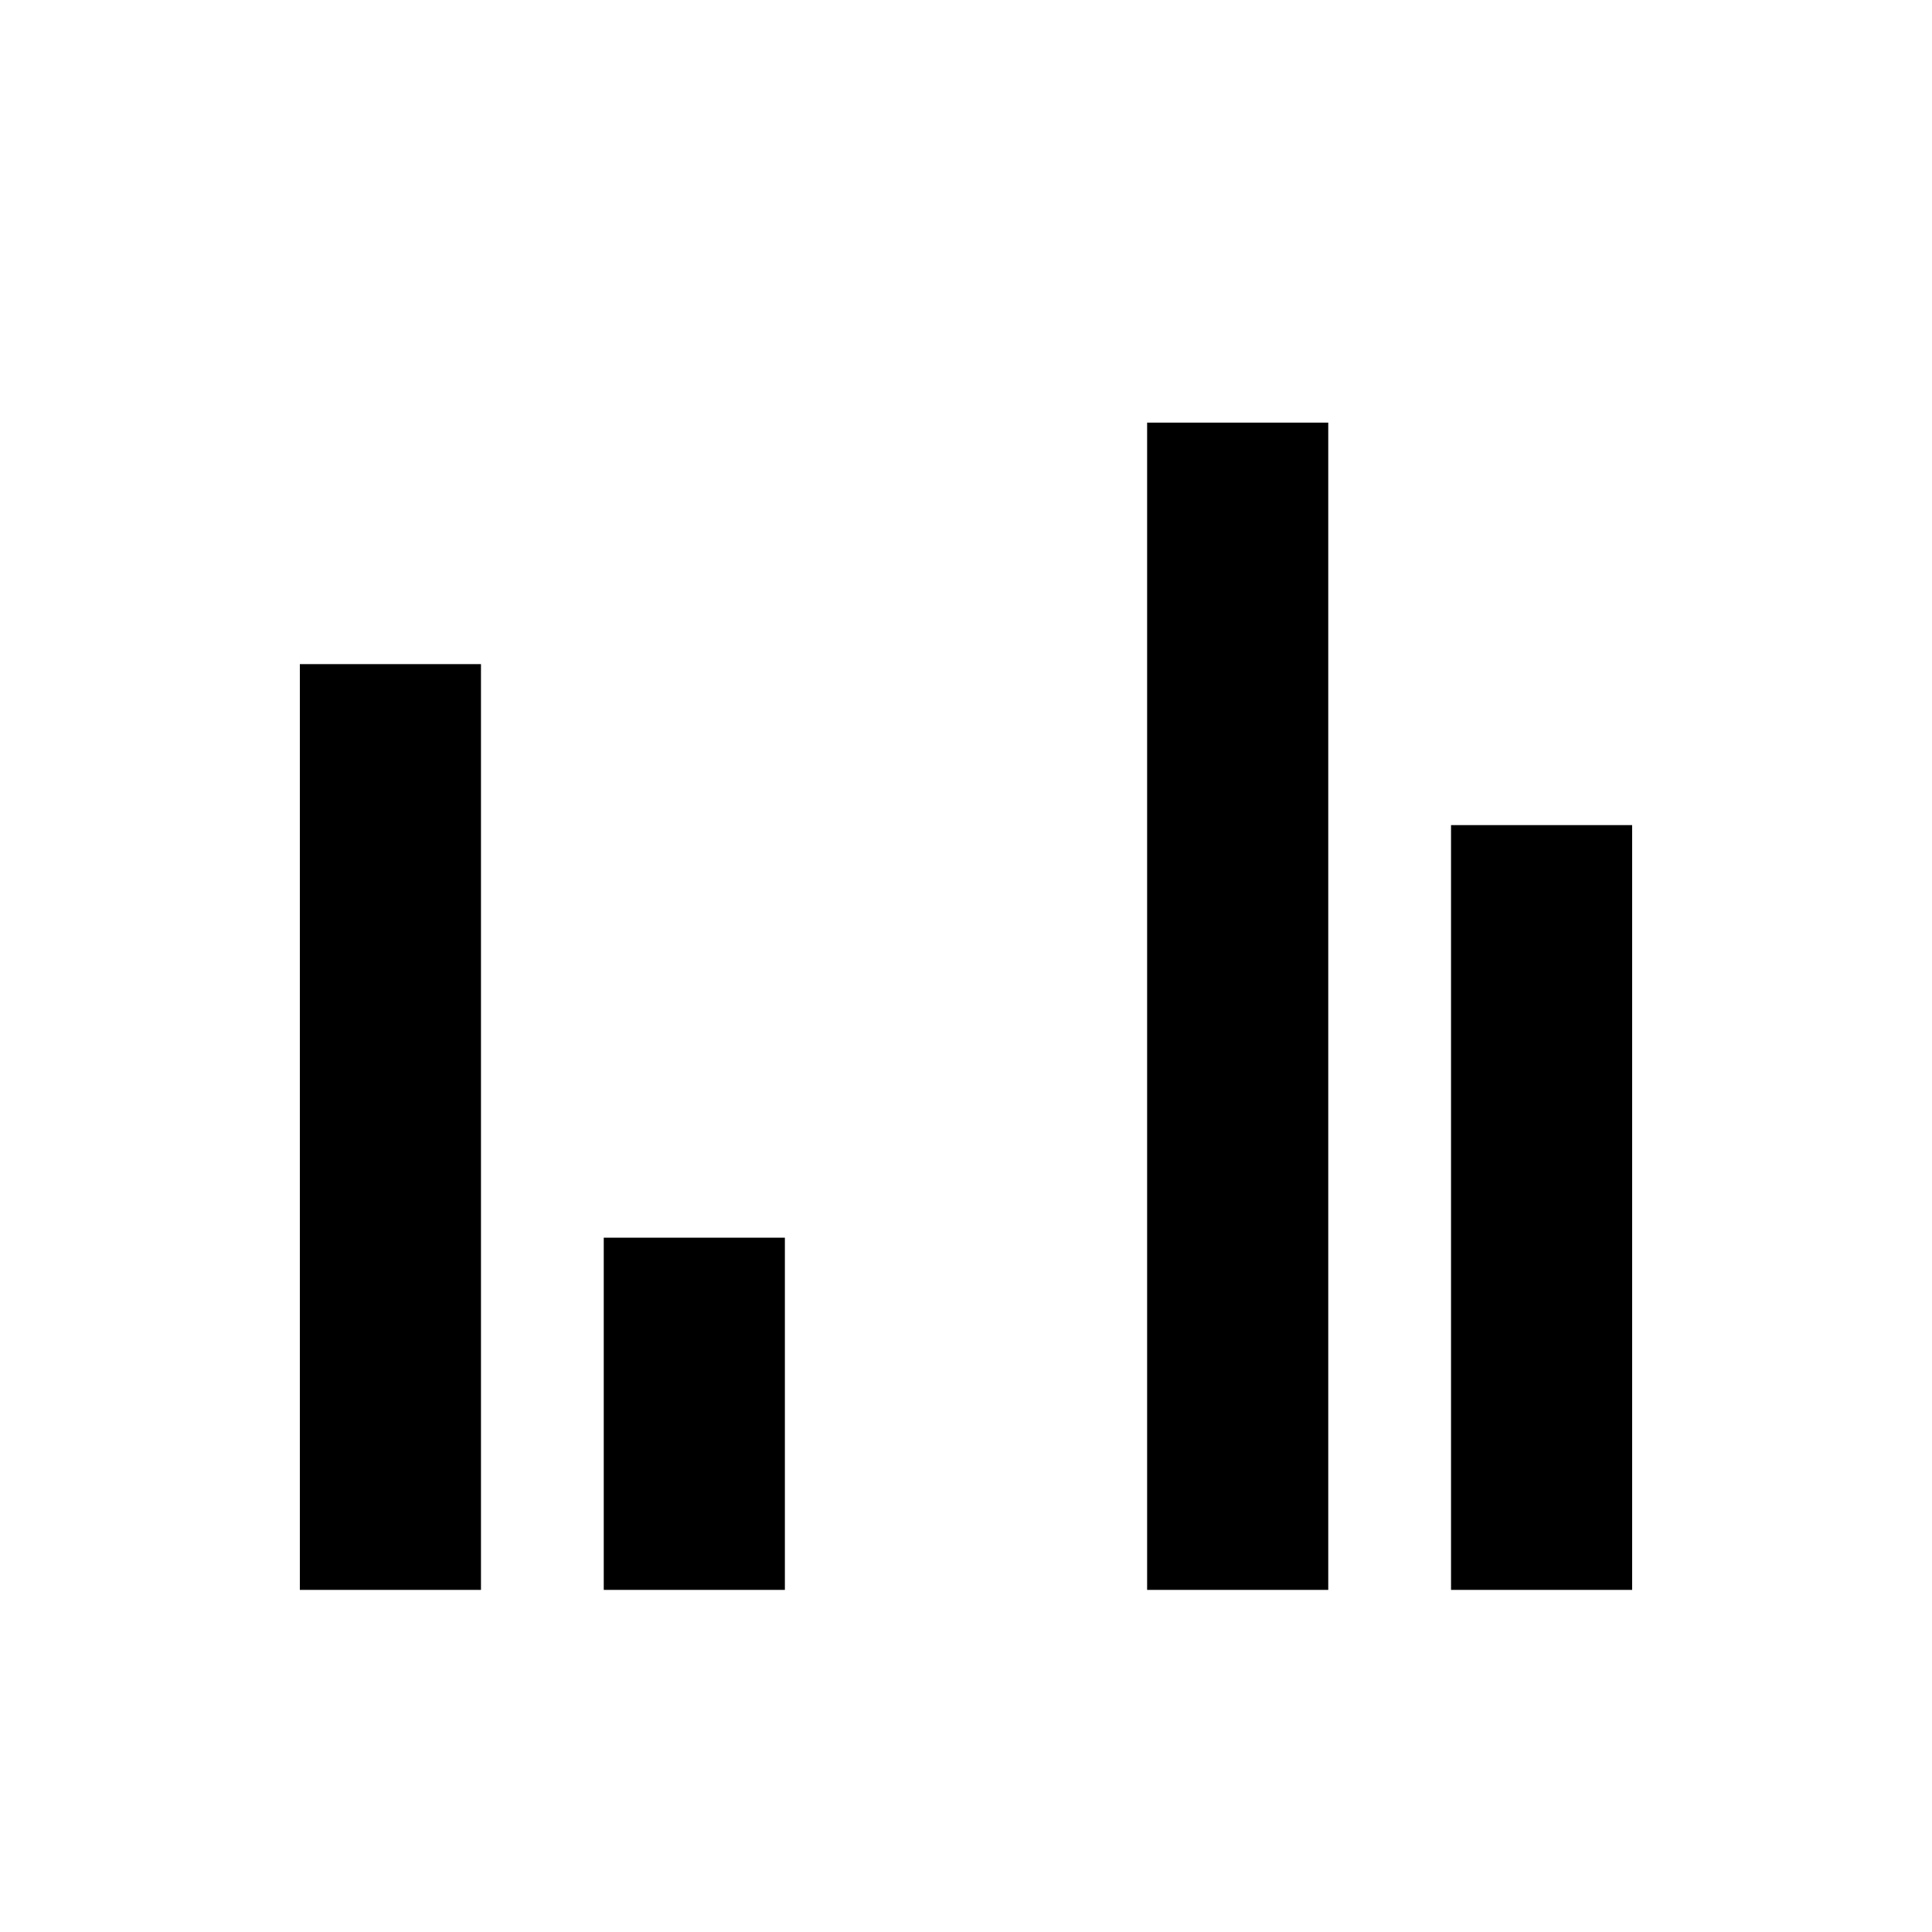 <svg xmlns="http://www.w3.org/2000/svg" height="40" width="40"><path d="M6.208 32.917V13.75H9.958V32.917ZM12.5 32.917V25.625H16.25V32.917ZM23.75 32.917V8.75H27.5V32.917ZM30.042 32.917V17.083H33.792V32.917Z"/></svg>